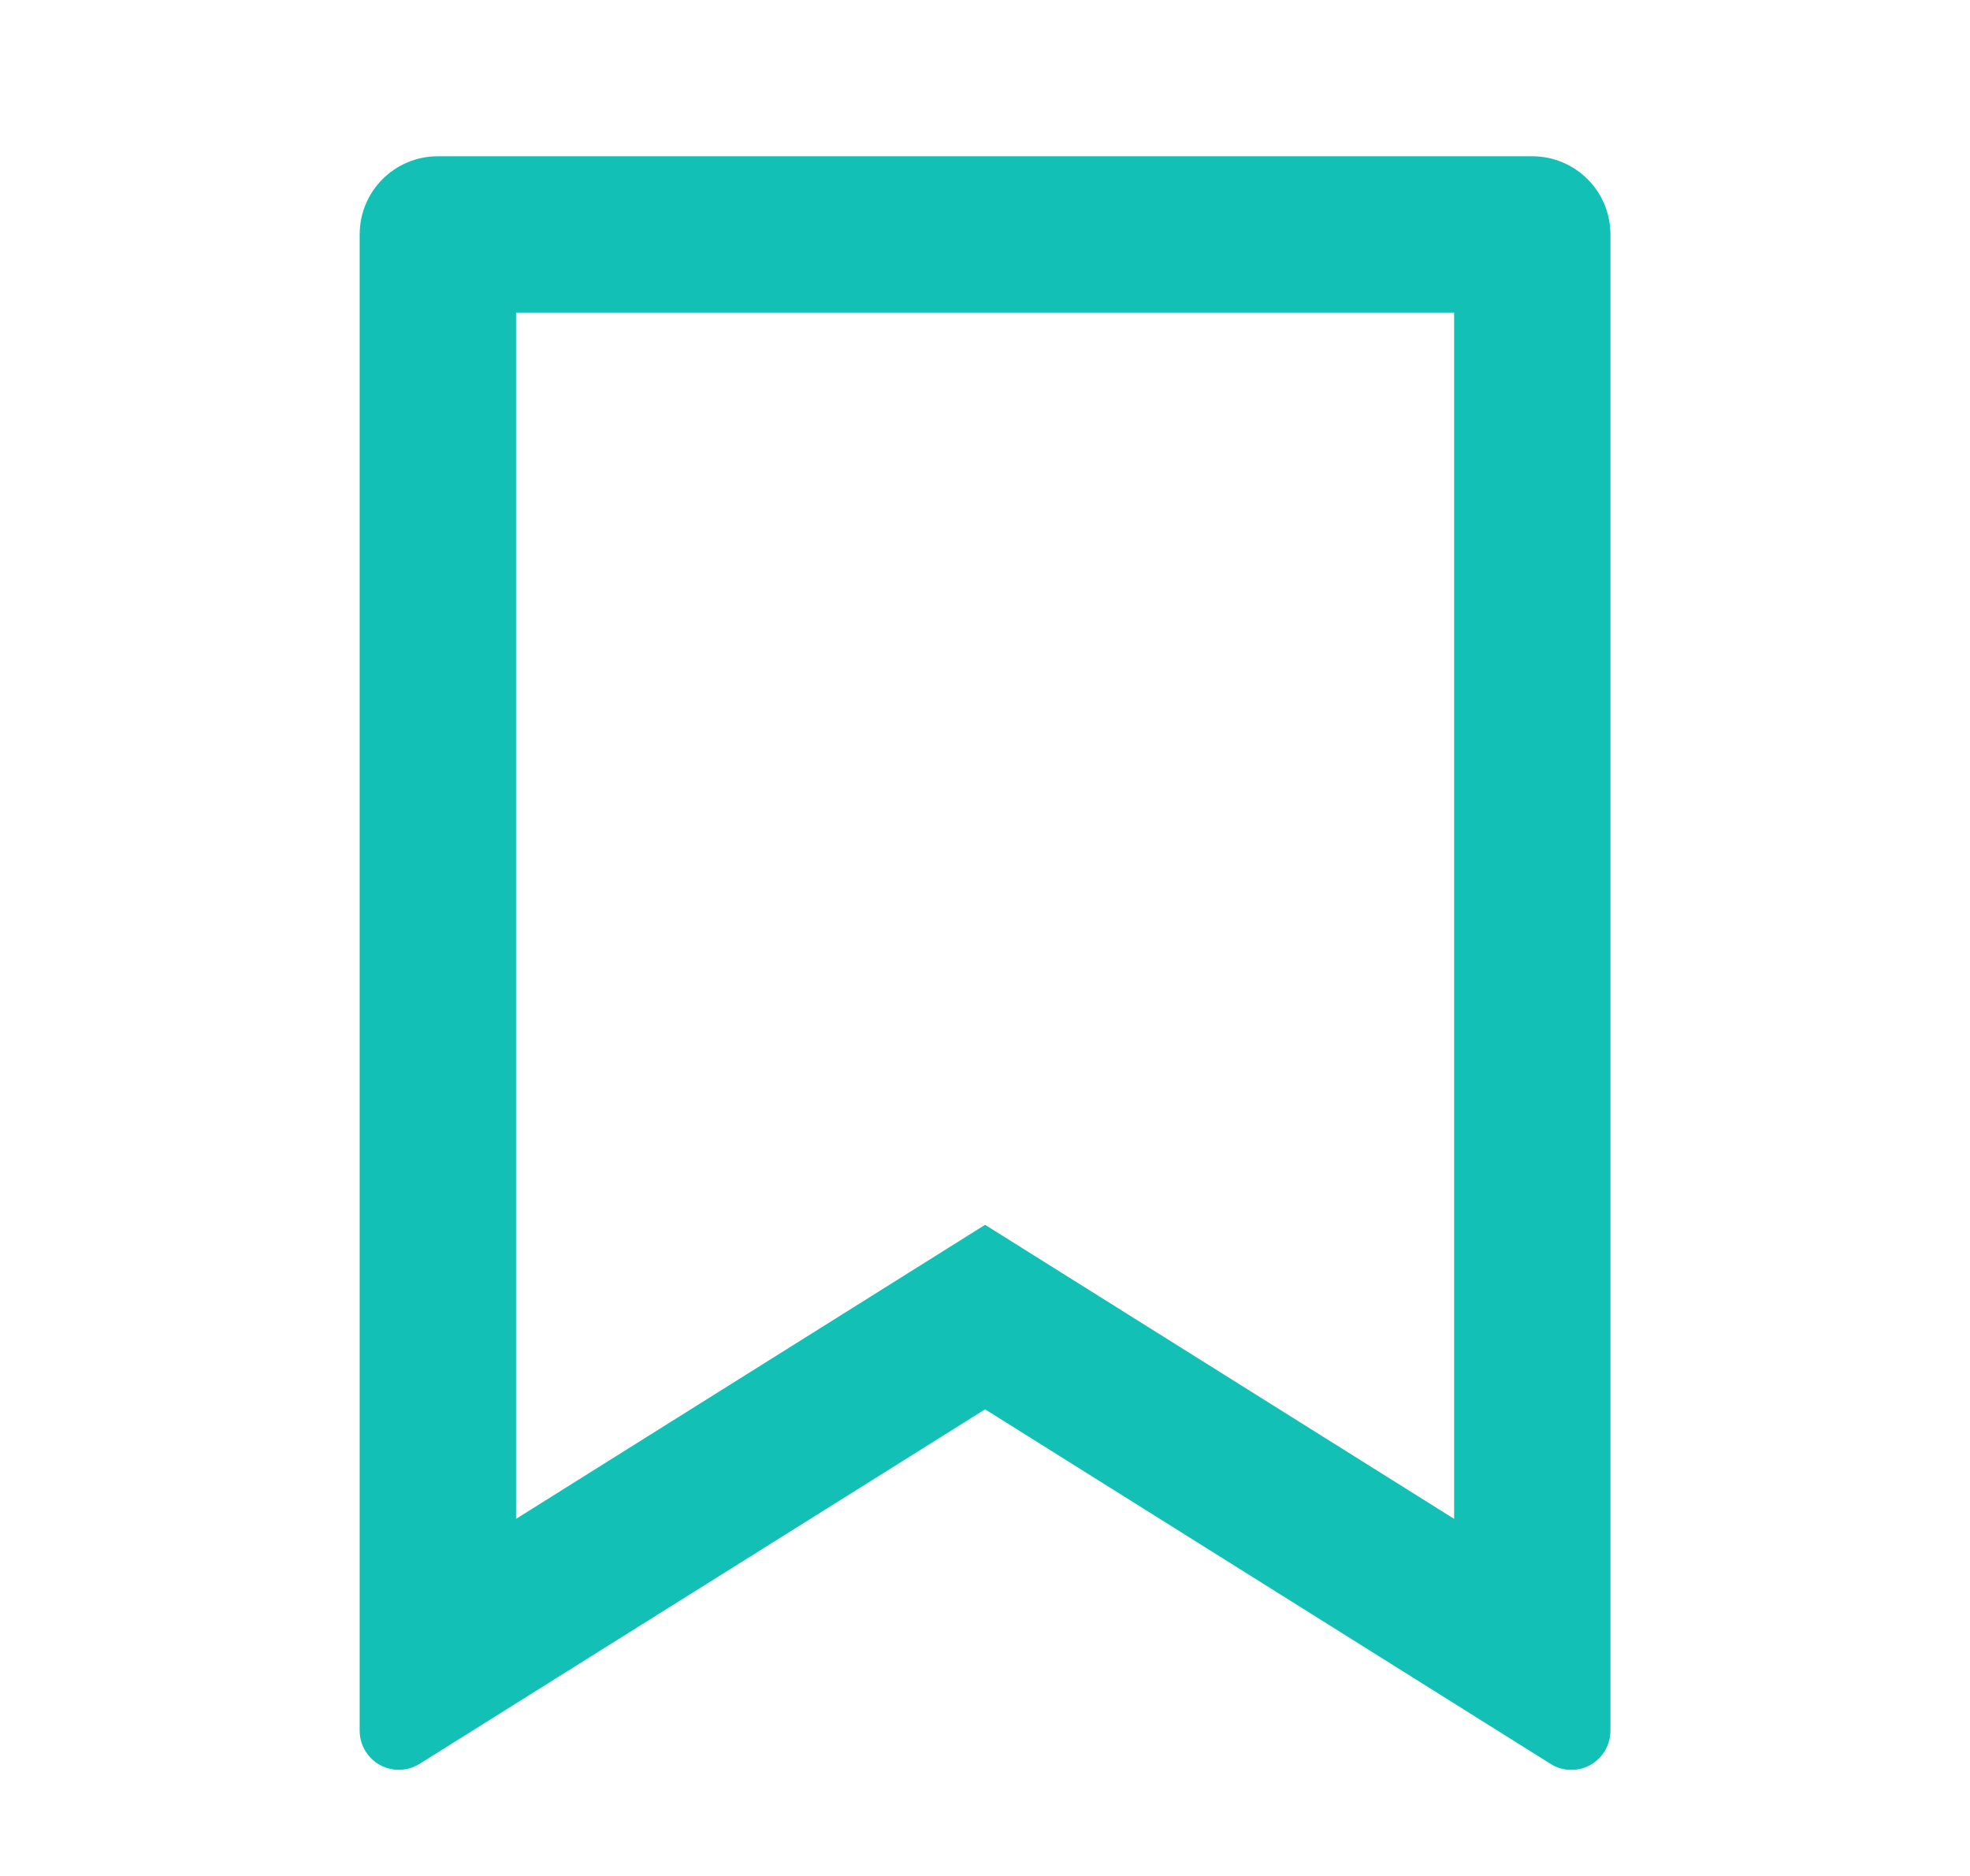 <svg width="21" height="20" viewBox="0 0 21 20" fill="none" xmlns="http://www.w3.org/2000/svg">
<path d="M4.667 1.666H16.334C16.794 1.666 17.167 2.039 17.167 2.499V18.452C17.167 18.682 16.981 18.869 16.751 18.869C16.672 18.869 16.596 18.847 16.529 18.805L10.501 15.025L4.472 18.805C4.277 18.927 4.02 18.868 3.898 18.673C3.856 18.607 3.834 18.53 3.834 18.452V2.499C3.834 2.039 4.207 1.666 4.667 1.666ZM15.501 3.333H5.501V16.193L10.501 13.058L15.501 16.193V3.333Z" fill="#12C0B5"/>
</svg>
